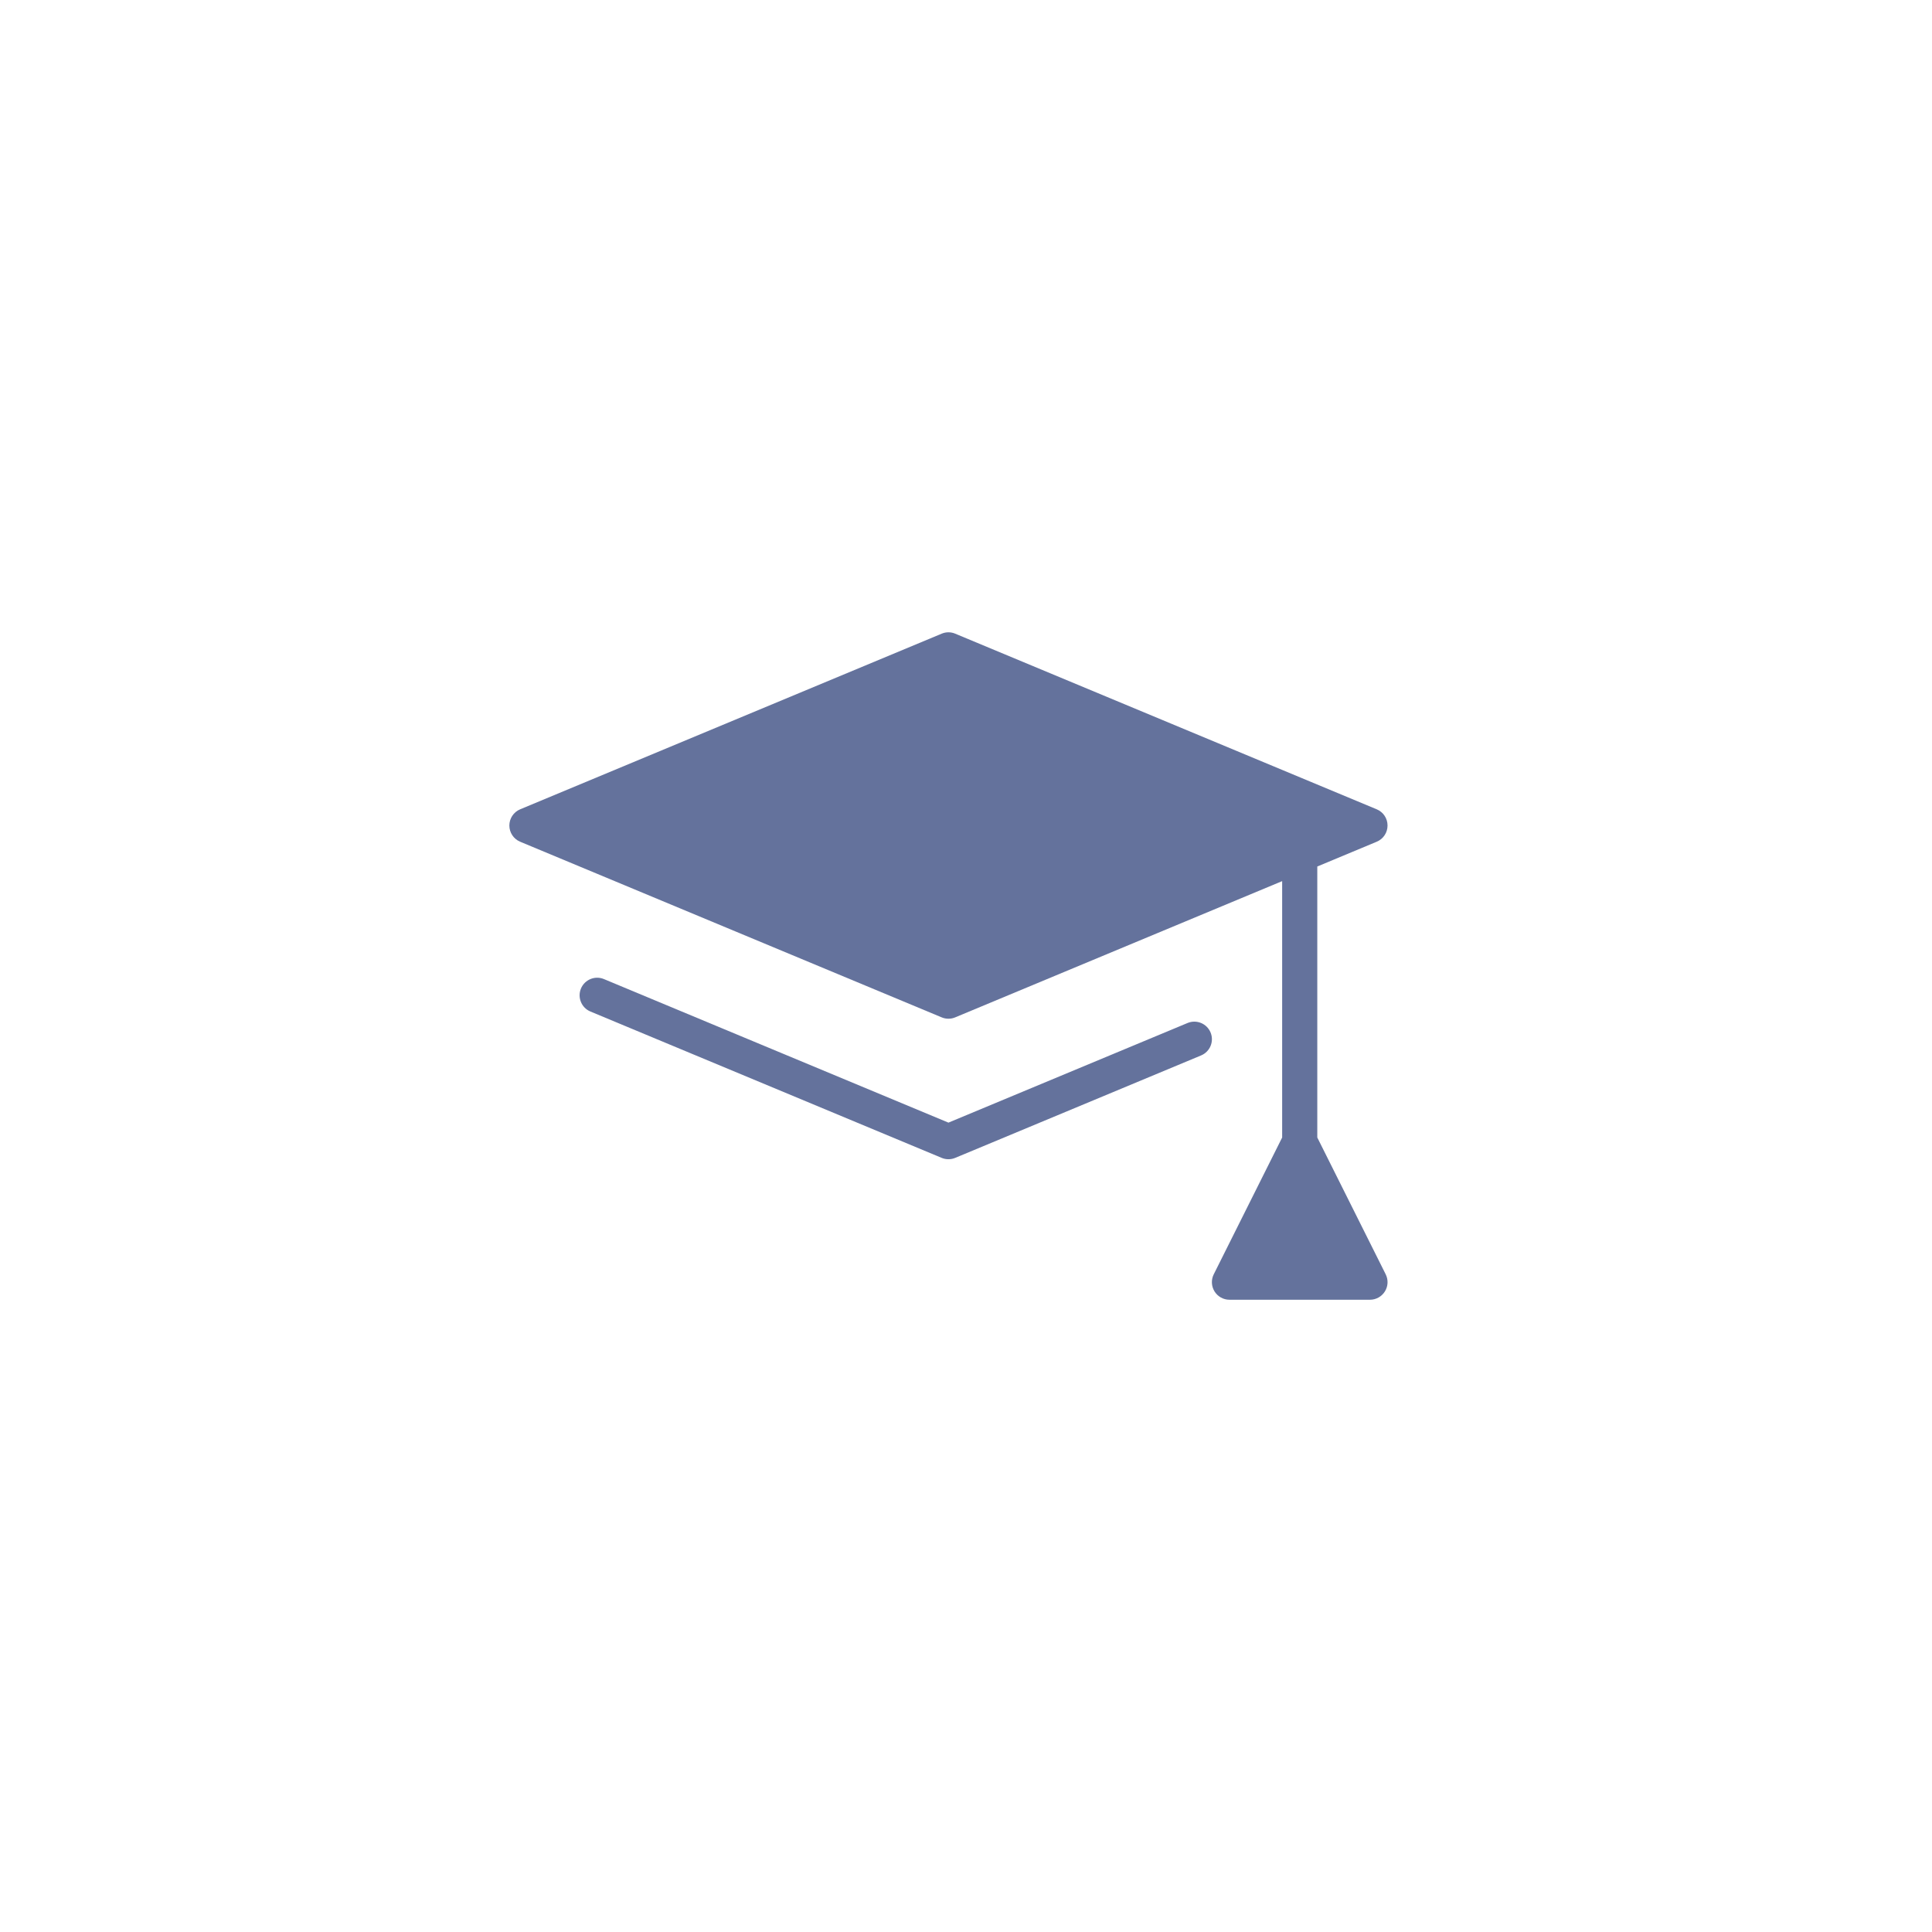<svg xmlns="http://www.w3.org/2000/svg" width="70" height="70" viewBox="0 0 70 70" style="width: 100%; height: 100%;"><desc>Made with illustrio</desc>
  
<g class="base"><g fill="none" fill-rule="evenodd" stroke="none" class="main-fill">
    
    
  </g><g fill="none" transform="translate(18.455 22.91)" stroke="none" class="main-fill">
      <path d="M24.573,14.155 L15.909,17.765 L3.427,12.564 C3.102,12.428 2.729,12.583 2.594,12.907 C2.46,13.231 2.612,13.604 2.937,13.739 L15.664,19.042 C15.742,19.075 15.826,19.091 15.909,19.091 C15.992,19.091 16.076,19.075 16.154,19.042 L25.063,15.33 C25.388,15.195 25.541,14.822 25.406,14.498 C25.27,14.173 24.897,14.02 24.573,14.155 L24.573,14.155 Z" fill="none" stroke="none" class="main-fill"></path>
      <path d="M29.273,18.304 L29.273,8.485 L31.427,7.587 C31.664,7.489 31.818,7.257 31.818,7 C31.818,6.743 31.664,6.511 31.427,6.413 L16.154,0.049 C15.998,-0.017 15.821,-0.017 15.664,0.049 L0.391,6.413 C0.155,6.511 1.77635684e-15,6.743 1.77635684e-15,7 C1.77635684e-15,7.257 0.155,7.489 0.391,7.587 L15.664,13.951 C15.742,13.984 15.826,14 15.909,14 C15.992,14 16.076,13.984 16.154,13.951 L28,9.015 L28,18.304 L25.521,23.261 C25.423,23.458 25.433,23.692 25.549,23.88 C25.666,24.068 25.87,24.182 26.091,24.182 L31.182,24.182 C31.403,24.182 31.607,24.067 31.723,23.88 C31.84,23.692 31.85,23.458 31.751,23.26 L29.273,18.304 L29.273,18.304 Z" fill="none" stroke="none" class="main-fill"></path>
    </g></g><style>
          .main-fill {fill: #64729C;}
          .main-stroke {stroke: #64729C;}
          .secondary-fill {fill: #eeeeee;}
          .secondary-stroke {stroke: #eeeeee;}

          .main-fill--darken {fill: #46506e;}
          .main-stroke--darken {stroke: #46506e;}
          .secondary-fill--darken {fill: #c8c8c8;}
          .secondary-stroke--darken {stroke: #c8c8c8;}

          .main-fill--darkener {fill: #32394e;}
          .main-stroke--darkener {stroke: #32394e;}
          .secondary-fill--darkener {fill: #aeaeae;}
          .secondary-stroke--darkener {stroke: #aeaeae;}
        </style></svg>